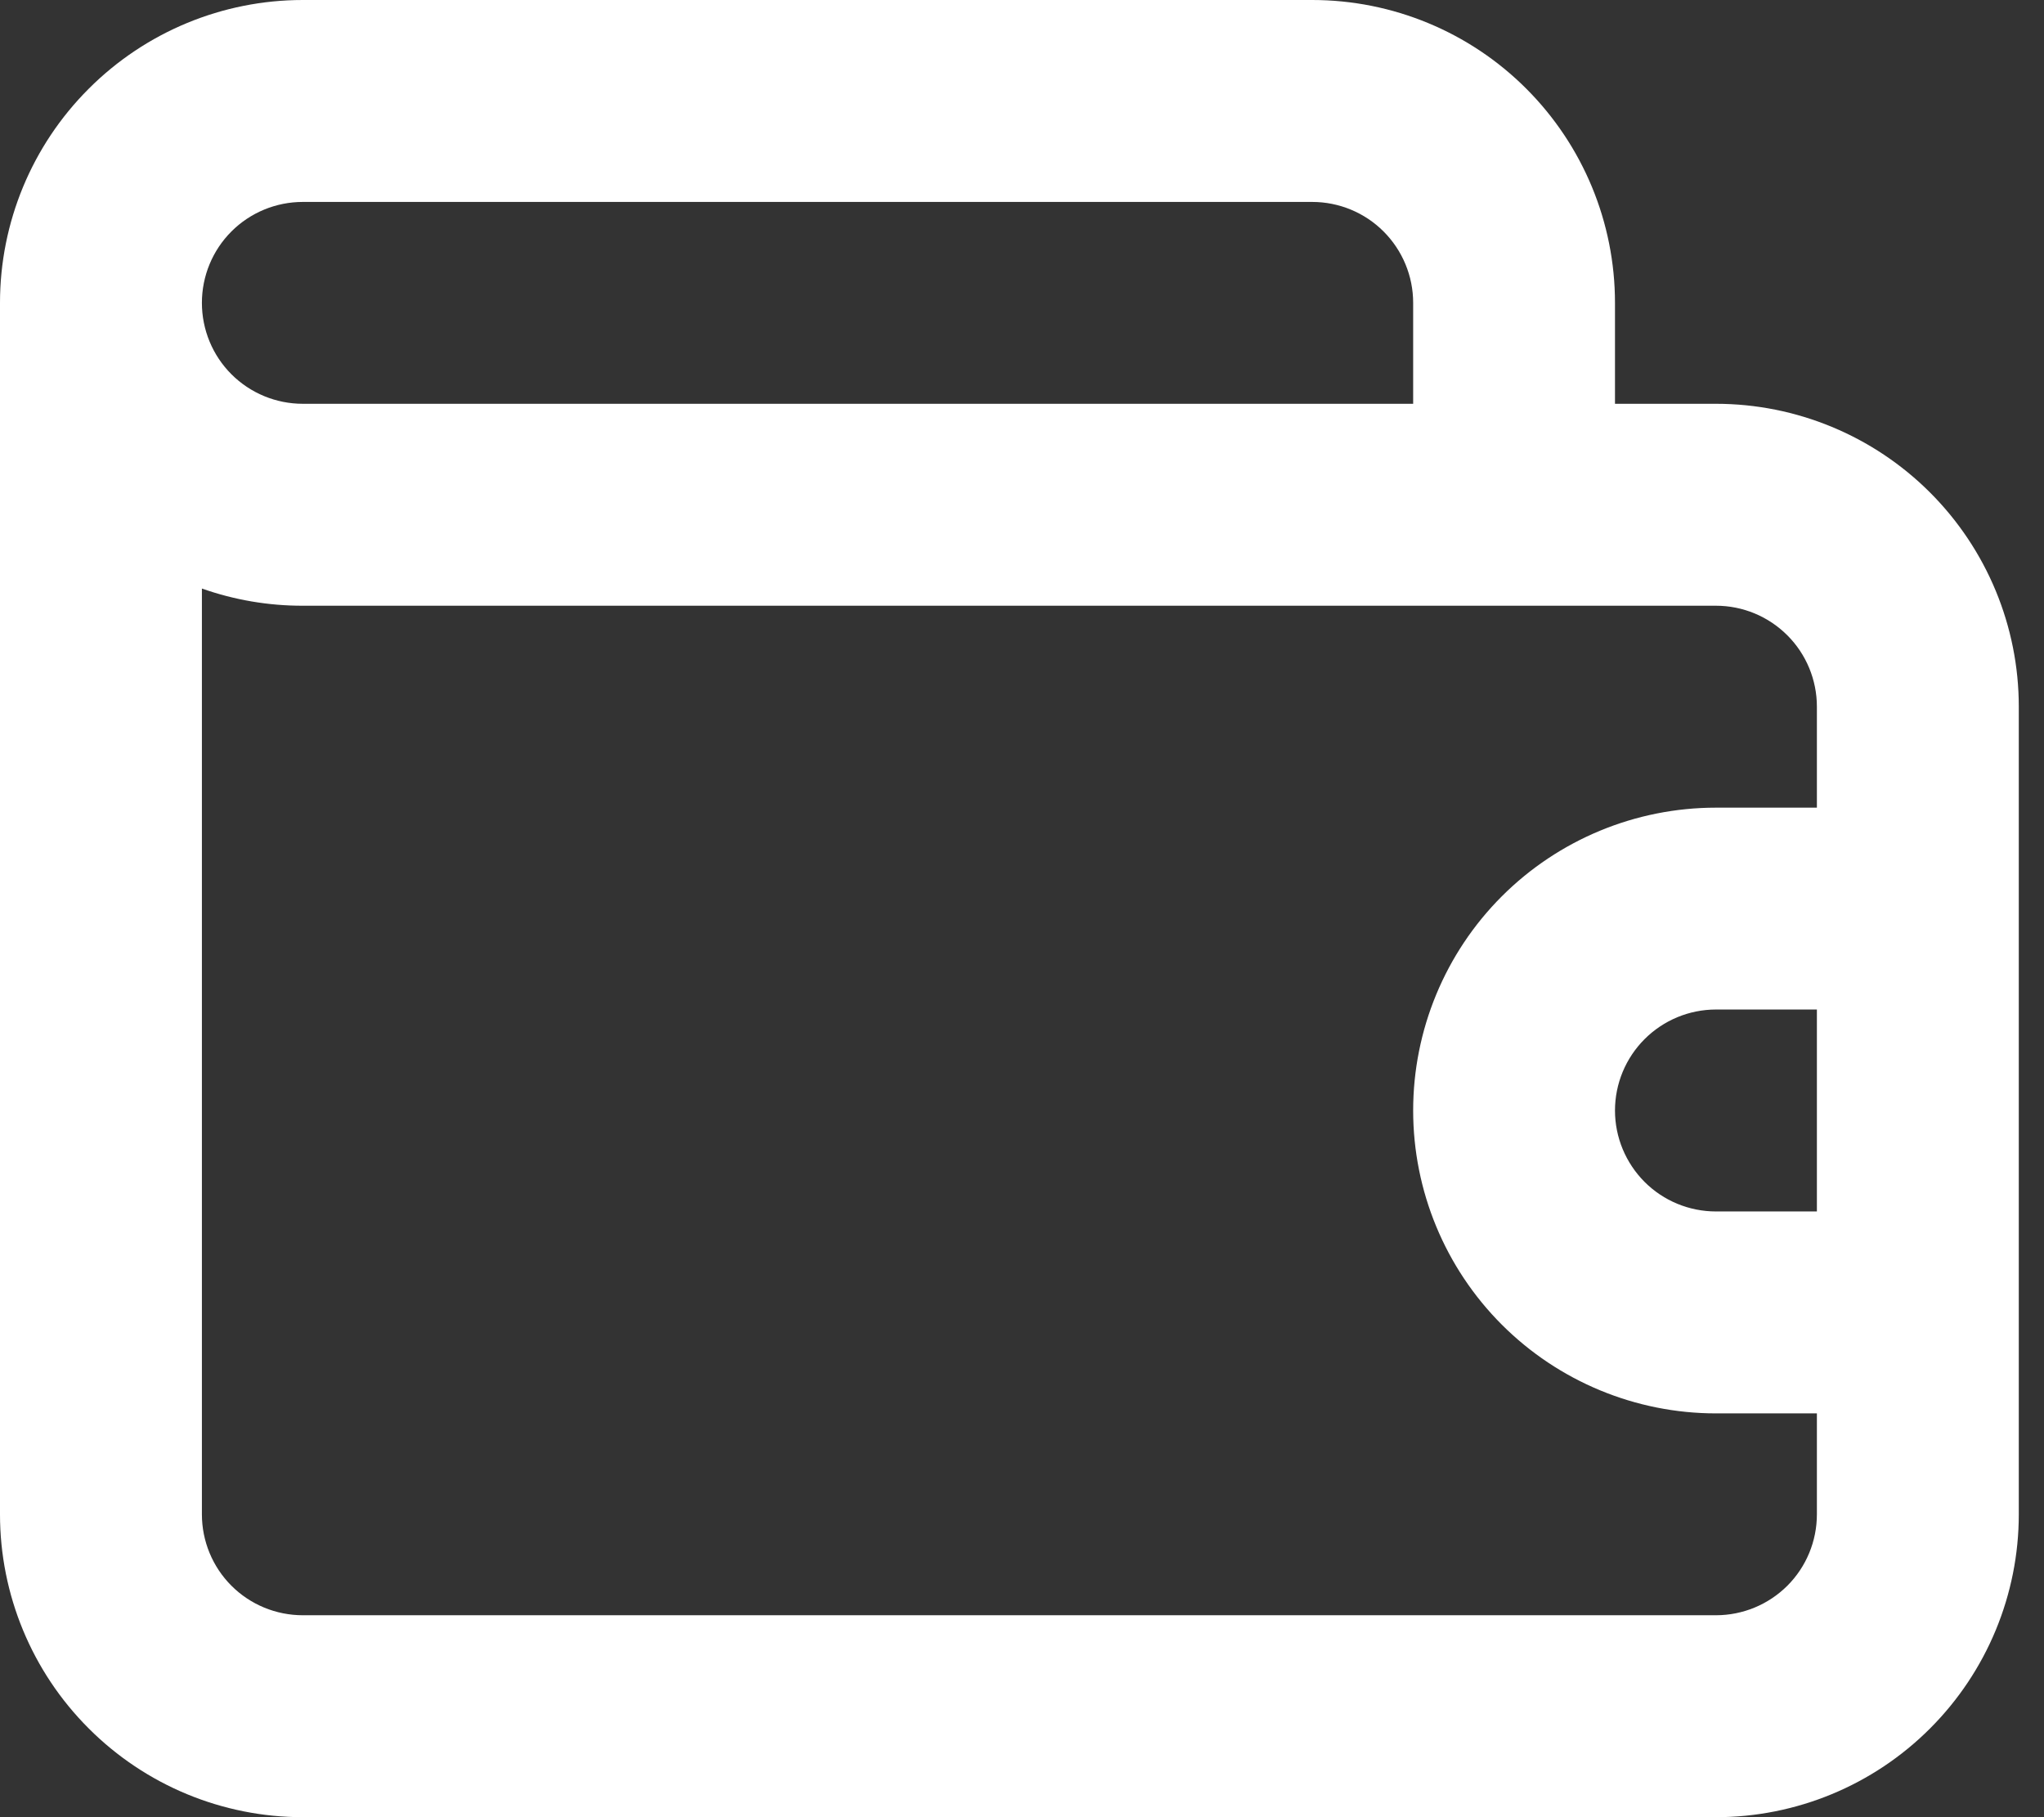 <svg width="27" height="24" viewBox="0 0 27 24" fill="none" xmlns="http://www.w3.org/2000/svg">
<rect x="0" y="0" width="27" height="24" fill="#333333" stroke="none"/>
<path id="Vector" d="M22.667 5.333H21.333V4C21.333 2.939 20.912 1.922 20.162 1.172C19.412 0.421 18.394 0 17.333 0H4C2.939 0 1.922 0.421 1.172 1.172C0.421 1.922 0 2.939 0 4V20C0 21.061 0.421 22.078 1.172 22.828C1.922 23.579 2.939 24 4 24H22.667C23.727 24 24.745 23.579 25.495 22.828C26.245 22.078 26.667 21.061 26.667 20V9.333C26.667 8.272 26.245 7.255 25.495 6.505C24.745 5.755 23.727 5.333 22.667 5.333ZM4 2.667H17.333C17.687 2.667 18.026 2.807 18.276 3.057C18.526 3.307 18.667 3.646 18.667 4V5.333H4C3.646 5.333 3.307 5.193 3.057 4.943C2.807 4.693 2.667 4.354 2.667 4C2.667 3.646 2.807 3.307 3.057 3.057C3.307 2.807 3.646 2.667 4 2.667ZM24 16H22.667C22.313 16 21.974 15.86 21.724 15.61C21.474 15.359 21.333 15.02 21.333 14.667C21.333 14.313 21.474 13.974 21.724 13.724C21.974 13.474 22.313 13.333 22.667 13.333H24V16ZM24 10.667H22.667C21.606 10.667 20.588 11.088 19.838 11.838C19.088 12.588 18.667 13.606 18.667 14.667C18.667 15.727 19.088 16.745 19.838 17.495C20.588 18.245 21.606 18.667 22.667 18.667H24V20C24 20.354 23.86 20.693 23.61 20.943C23.359 21.193 23.02 21.333 22.667 21.333H4C3.646 21.333 3.307 21.193 3.057 20.943C2.807 20.693 2.667 20.354 2.667 20V7.773C3.095 7.924 3.546 8.001 4 8H22.667C23.02 8 23.359 8.14 23.61 8.391C23.86 8.641 24 8.98 24 9.333V10.667Z" fill="white"/>
</svg>
